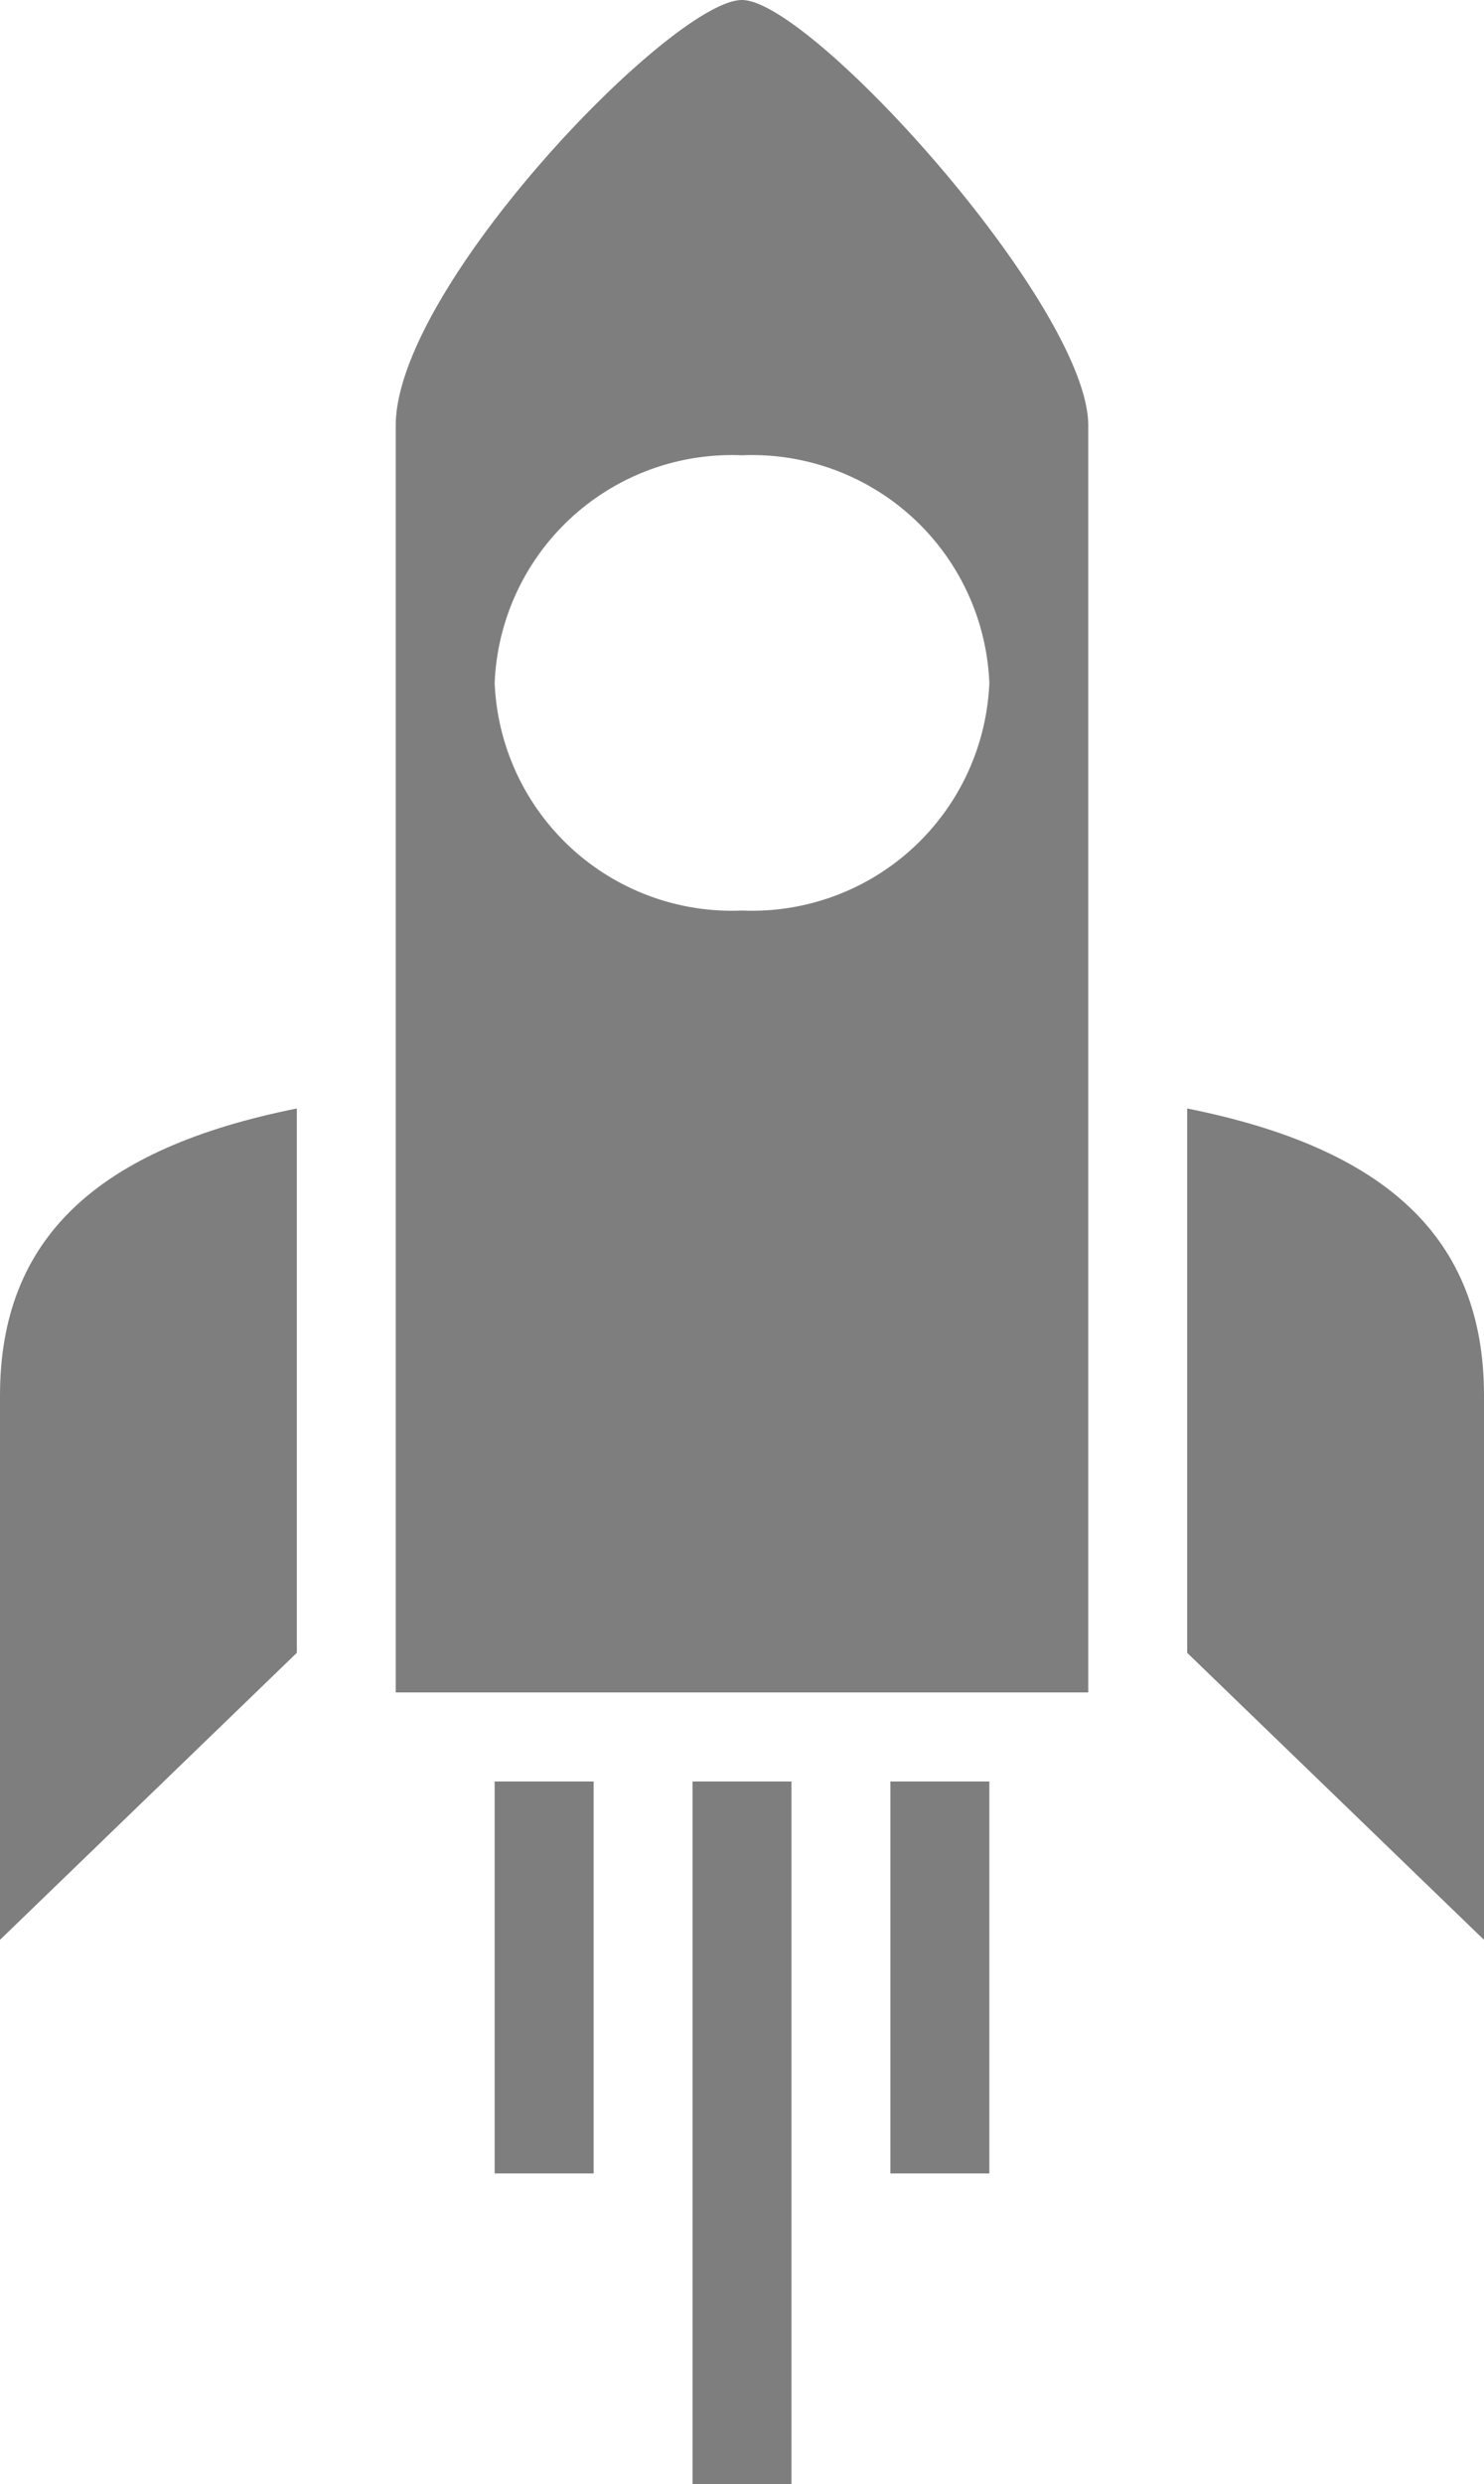 <svg id="Layer_1" data-name="Layer 1" xmlns="http://www.w3.org/2000/svg" viewBox="0 0 15 25.1"><defs><style>.cls-1{fill:#7e7e7e;}</style></defs><title>rocket_black</title><g id="Page-1"><g id="Group-13"><path id="Combined-Shape" class="cls-1" d="M4.5,4.3C4.5,2.9,7.3,0,8,0s3.5,3.1,3.5,4.3V17.1h-7ZM8,9.2a2.4,2.4,0,0,0,2.5-2.3A2.4,2.4,0,0,0,8,4.6,2.4,2.4,0,0,0,5.5,6.9,2.4,2.4,0,0,0,8,9.2Z" transform="translate(-0.5 0)"/><path id="Rectangle" class="cls-1" d="M12.5,11.2c2,.4,3,1.3,3,2.9v5.5l-3-2.9Z" transform="translate(-0.5 0)"/><path id="Rectangle-2" data-name="Rectangle" class="cls-1" d="M3.5,11.2c-2,.4-3,1.3-3,2.9v5.5l3-2.9Z" transform="translate(-0.5 0)"/><g id="Group-8"><rect id="Rectangle-2-2" data-name="Rectangle-2" class="cls-1" x="5" y="18" width="1" height="3.96"/><rect id="Rectangle-2-3" data-name="Rectangle-2" class="cls-1" x="9" y="18" width="1" height="3.96"/><rect id="Rectangle-2-4" data-name="Rectangle-2" class="cls-1" x="7" y="18" width="1" height="7.13"/></g></g></g></svg>
